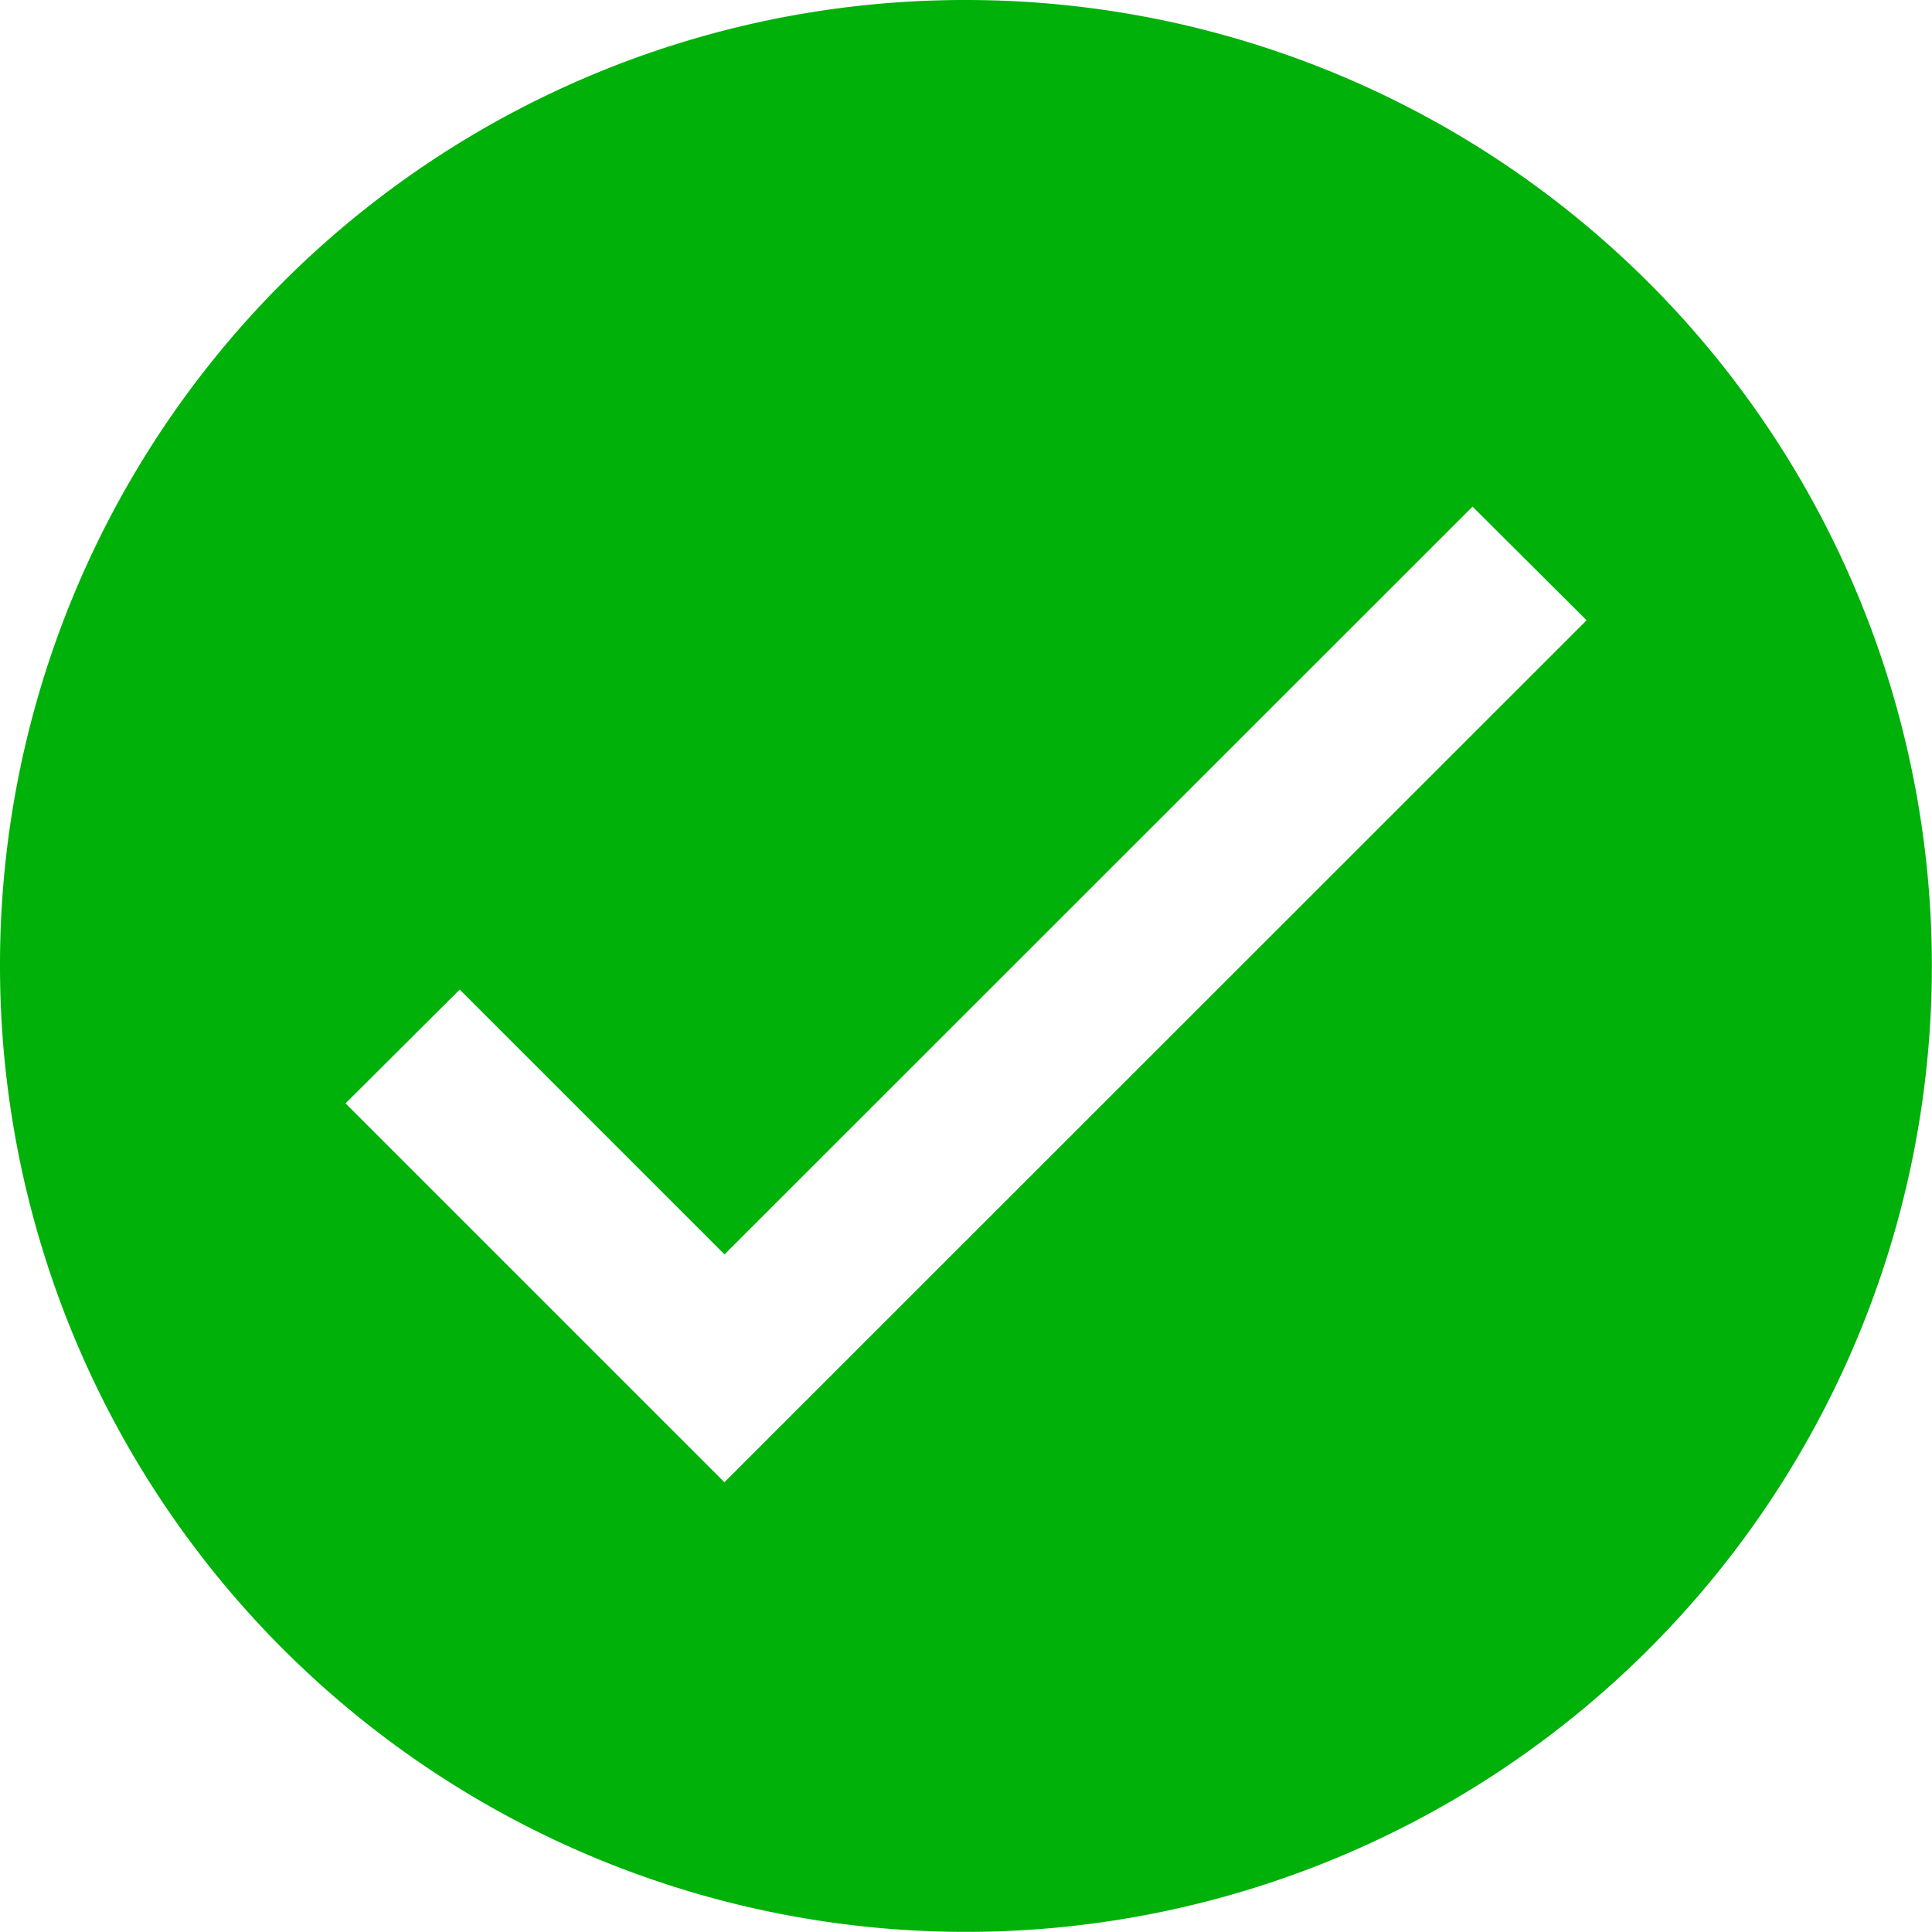 <svg xmlns="http://www.w3.org/2000/svg" width="15.941" height="15.941" viewBox="0 0 15.941 15.941">
    <path fill="#00b10a" d="M9.97 2A7.97 7.97 0 1 1 2 9.97 7.96 7.96 0 0 1 9.97 2zm4.18 4.18l-6.172 6.17-2.185-2.185-.942.939 3.126 3.126 7.114-7.112z" transform="translate(-2 -2)"/>
</svg>
